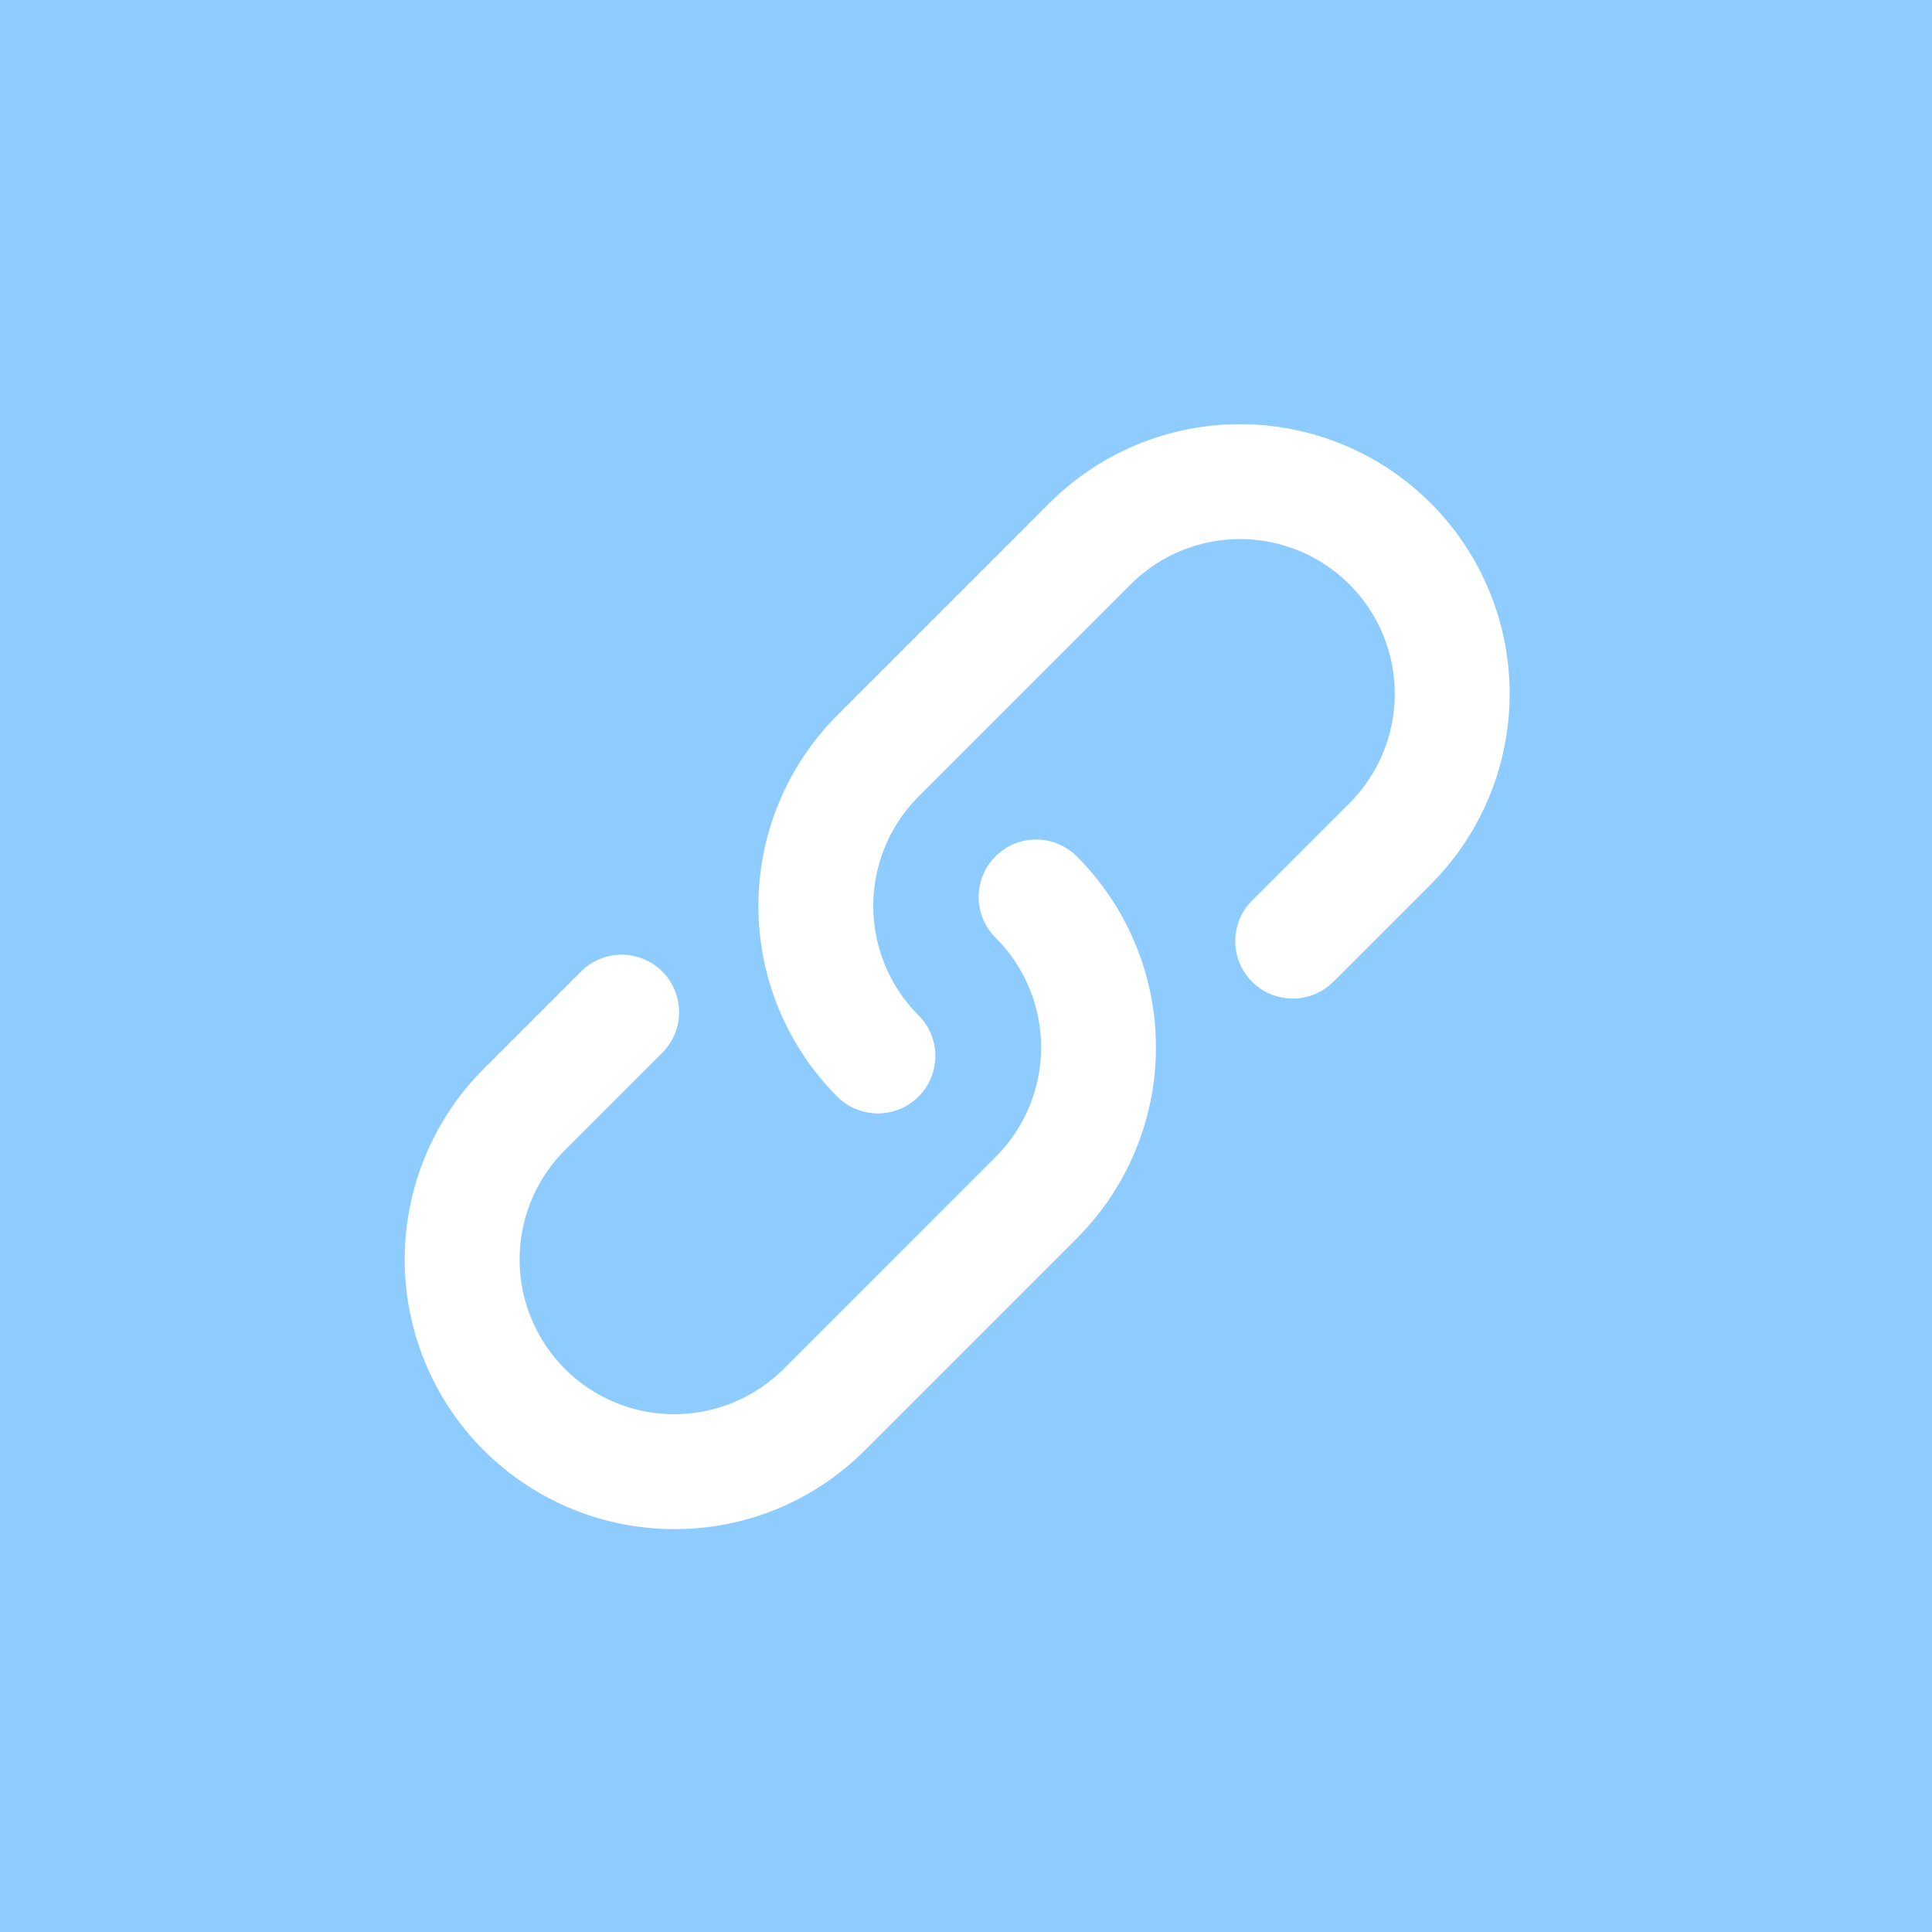 <svg xmlns="http://www.w3.org/2000/svg" width="200" height="200" viewBox="0 0 200 200">
  <defs>
    <style>
      .cls-1 {
        fill: #8ecbff;
      }

      .cls-2 {
        fill: #fff;
      }
    </style>
  </defs>
  <g id="组_346" data-name="组 346" transform="translate(-1053 -44)">
    <rect id="矩形_237" data-name="矩形 237" class="cls-1" width="200" height="200" transform="translate(1053 44)"/>
    <path id="路径_232" data-name="路径 232" class="cls-2" d="M50.568,72.827a5.94,5.94,0,0,1-4.206-1.741,27.939,27.939,0,0,1,0-39.47L68.324,9.655a27.908,27.908,0,1,1,39.47,39.467L97.755,59.16a5.947,5.947,0,1,1-8.41-8.41L99.384,40.712A16.013,16.013,0,0,0,76.736,18.067L54.775,40.028a16.03,16.03,0,0,0,0,22.645,5.947,5.947,0,0,1-4.206,10.154ZM29.494,115.86A27.908,27.908,0,0,1,9.76,68.218L19.8,58.179a5.947,5.947,0,1,1,8.41,8.41L18.17,76.628A16.013,16.013,0,0,0,40.818,99.273L62.779,77.311a16.03,16.03,0,0,0,0-22.645,5.947,5.947,0,1,1,8.41-8.41,27.94,27.94,0,0,1,0,39.47L49.227,107.688a27.71,27.71,0,0,1-19.734,8.173Z" transform="translate(1093.311 86.432)"/>
  </g>
</svg>
